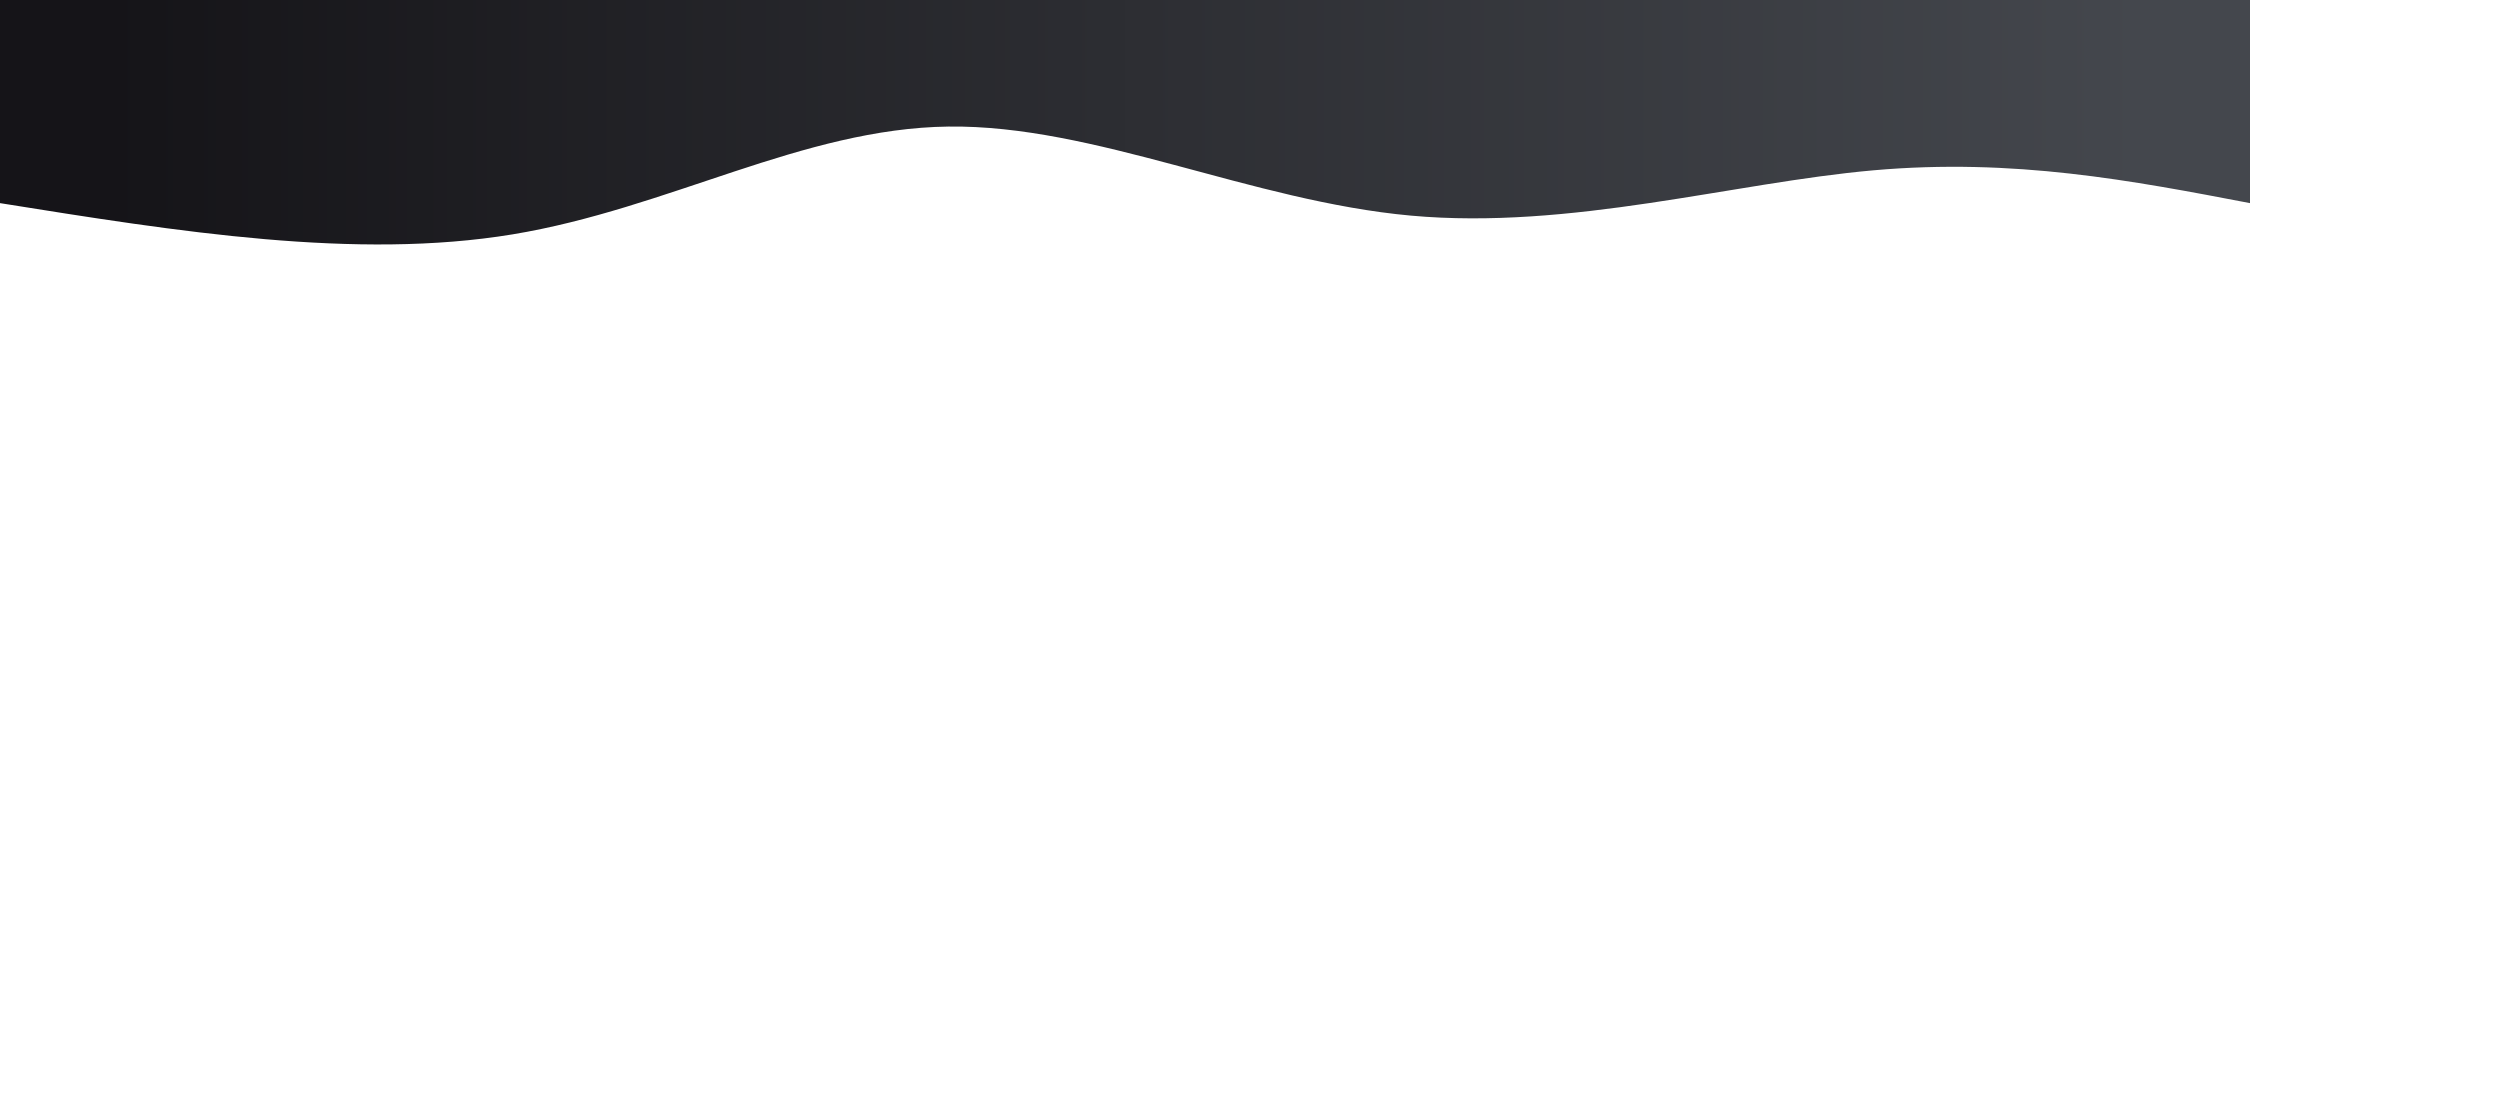 <svg width="100%" height="100%" id="svg" viewBox="0 50 1600 700" xmlns="http://www.w3.org/2000/svg" class="transition duration-300 ease-in-out delay-150"><style>
.path-0{
animation:pathAnim-0 20s;
animation-timing-function: linear;
animation-iteration-count: infinite;
}

}</style><defs><linearGradient id="gradient" x1="100%" y1="50%" x2="0%" y2="50%"><stop offset="5%" stop-color="#151418"></stop><stop offset="95%" stop-color="#44474d"></stop></linearGradient></defs><path d="M 0,400 C 0,400 0,200 0,200 C 75.608,214.469 151.215,228.938 241,221 C 330.785,213.062 434.746,182.718 537,192 C 639.254,201.282 739.799,250.191 833,249 C 926.201,247.809 1012.057,196.517 1112,180 C 1211.943,163.483 1325.971,181.742 1440,200 C 1440,200 1440,400 1440,400 Z" stroke="none" stroke-width="0" fill="url(#gradient)" class="transition-all duration-300 ease-in-out delay-150 path-0" transform="rotate(-180 720 190)"></path></svg>